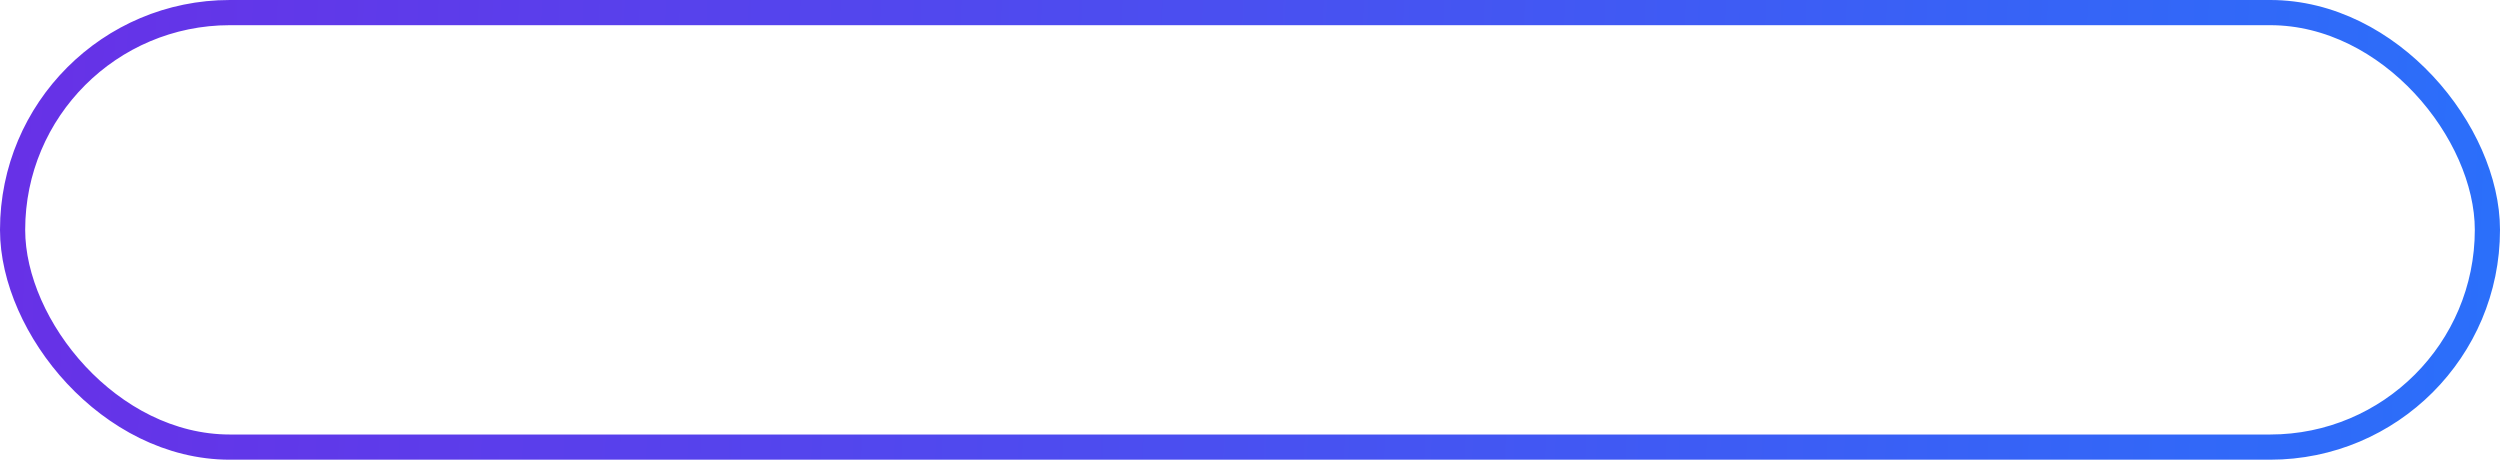 <svg width="397" height="73" viewBox="0 0 397 73" fill="none" xmlns="http://www.w3.org/2000/svg">
<rect x="2" y="2" width="393" height="69" rx="34.5" stroke="url(#paint0_linear_2_19)" stroke-width="4"/>
<defs>
<linearGradient id="paint0_linear_2_19" x1="-56.5" y1="36" x2="434.5" y2="57.5" gradientUnits="userSpaceOnUse">
<stop stop-color="#7028E4"/>
<stop offset="1" stop-color="#2575FC"/>
</linearGradient>
</defs>
</svg>
